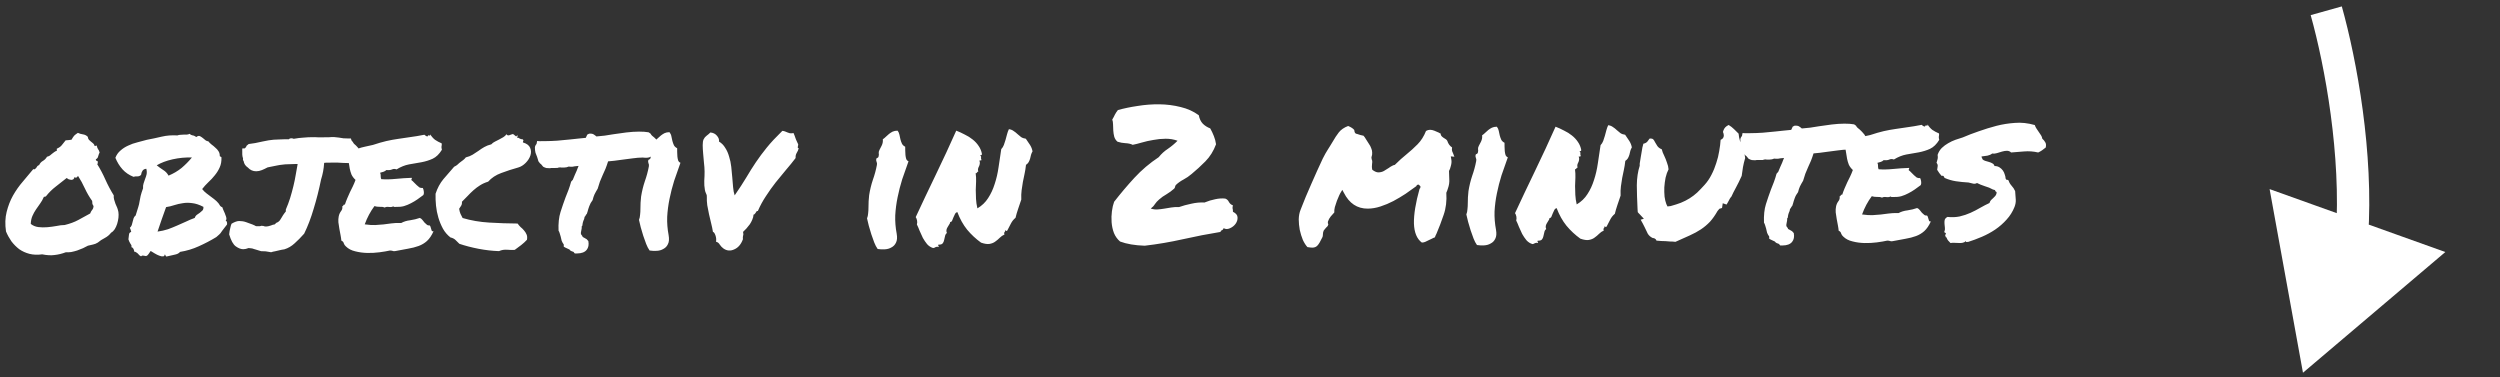 <svg width="232" height="35" viewBox="0 0 232 35" fill="none" xmlns="http://www.w3.org/2000/svg">
<rect x="0" y="0" width="232" height="35" fill="#333333" stroke="none"/>
<path d="M213.715 34.59L226.926 23.388L210.619 17.548L213.715 34.59ZM214.431 1.404C215.771 6.19 217.272 14.454 216.77 21.777L219.763 21.982C220.296 14.203 218.716 5.579 217.32 0.595L214.431 1.404Z" fill="white"/>
<path d="M10.555 18.126C10.544 18.267 10.557 18.401 10.593 18.53C10.629 18.659 10.671 18.787 10.718 18.916C10.778 19.033 10.831 19.155 10.879 19.284C10.927 19.413 10.963 19.541 10.987 19.67C11.011 19.834 11.013 20.015 10.991 20.215C10.968 20.402 10.929 20.59 10.871 20.778C10.814 20.954 10.739 21.119 10.646 21.272C10.553 21.413 10.443 21.519 10.314 21.59C10.151 21.802 9.953 21.968 9.72 22.087C9.486 22.205 9.27 22.347 9.072 22.513C8.944 22.596 8.798 22.655 8.634 22.691C8.482 22.728 8.324 22.764 8.16 22.8C8.031 22.871 7.88 22.948 7.704 23.032C7.529 23.103 7.348 23.174 7.161 23.246C6.974 23.306 6.787 23.354 6.599 23.39C6.412 23.415 6.248 23.422 6.107 23.411C5.757 23.543 5.411 23.627 5.072 23.664C4.744 23.713 4.357 23.692 3.911 23.602C3.49 23.663 3.097 23.648 2.733 23.557C2.381 23.465 2.064 23.321 1.781 23.123C1.51 22.914 1.268 22.67 1.056 22.39C0.854 22.098 0.688 21.795 0.557 21.479C0.459 20.812 0.479 20.208 0.616 19.668C0.753 19.116 0.948 18.611 1.203 18.152C1.47 17.682 1.772 17.252 2.109 16.863C2.446 16.463 2.772 16.074 3.086 15.697C3.156 15.72 3.209 15.719 3.244 15.696C3.29 15.66 3.331 15.619 3.366 15.572C3.401 15.513 3.436 15.46 3.47 15.413C3.517 15.366 3.569 15.336 3.628 15.324C3.709 15.148 3.825 15.018 3.977 14.935C4.14 14.84 4.268 14.71 4.361 14.546C4.466 14.521 4.554 14.486 4.624 14.438C4.694 14.391 4.758 14.338 4.816 14.279C4.886 14.22 4.956 14.167 5.026 14.119C5.096 14.06 5.178 14.019 5.272 13.995L5.27 13.801C5.481 13.706 5.632 13.6 5.725 13.482C5.83 13.352 5.952 13.199 6.091 13.023C6.197 13.01 6.279 13.004 6.337 13.003C6.408 13.003 6.507 12.99 6.636 12.966C6.729 12.802 6.81 12.678 6.88 12.595C6.961 12.513 7.078 12.424 7.229 12.329C7.37 12.399 7.523 12.445 7.687 12.467C7.863 12.489 8.016 12.564 8.146 12.693C8.158 12.81 8.194 12.903 8.253 12.973C8.312 13.031 8.377 13.089 8.448 13.148C8.518 13.194 8.583 13.246 8.642 13.305C8.713 13.363 8.76 13.444 8.784 13.55C8.831 13.561 8.861 13.555 8.872 13.531C8.895 13.508 8.931 13.502 8.977 13.513C9.014 13.677 9.055 13.788 9.103 13.846C9.15 13.893 9.197 13.992 9.245 14.144C9.188 14.262 9.141 14.385 9.107 14.514C9.084 14.632 9.015 14.72 8.898 14.779C8.887 14.861 8.911 14.908 8.969 14.919C9.028 14.919 9.063 14.948 9.075 15.007C9.088 15.112 9.071 15.188 9.024 15.236C9.308 15.691 9.563 16.175 9.79 16.689C10.015 17.192 10.271 17.671 10.555 18.126ZM8.369 19.81C8.415 19.681 8.473 19.575 8.542 19.493C8.624 19.41 8.67 19.287 8.681 19.123C8.621 19.029 8.586 18.959 8.574 18.912C8.562 18.854 8.555 18.766 8.554 18.649C8.294 18.287 8.069 17.902 7.879 17.493C7.688 17.073 7.475 16.681 7.238 16.32C7.215 16.367 7.174 16.414 7.116 16.461C7.058 16.508 6.993 16.497 6.922 16.427C6.9 16.521 6.859 16.592 6.801 16.639C6.742 16.674 6.678 16.692 6.608 16.693C6.537 16.682 6.461 16.665 6.379 16.642C6.308 16.607 6.244 16.567 6.185 16.52C5.847 16.792 5.509 17.058 5.171 17.318C4.832 17.578 4.53 17.879 4.262 18.22C4.216 18.244 4.186 18.256 4.175 18.256C4.163 18.244 4.128 18.25 4.069 18.274C3.977 18.497 3.861 18.703 3.722 18.892C3.594 19.068 3.466 19.251 3.339 19.439C3.211 19.628 3.101 19.828 3.009 20.039C2.916 20.251 2.865 20.497 2.855 20.778C3.056 20.941 3.291 21.039 3.561 21.073C3.83 21.106 4.106 21.11 4.387 21.085C4.68 21.059 4.961 21.022 5.23 20.974C5.511 20.913 5.768 20.882 6.003 20.881C6.494 20.76 6.915 20.605 7.265 20.415C7.615 20.214 7.983 20.012 8.369 19.81ZM20.942 20.465C21.012 20.5 21.054 20.558 21.066 20.64C21.078 20.722 21.078 20.787 21.067 20.834C20.858 21.105 20.713 21.293 20.631 21.399C20.55 21.505 20.492 21.588 20.457 21.646C20.422 21.694 20.382 21.735 20.335 21.77C20.3 21.806 20.213 21.883 20.073 22.001C19.548 22.32 19.005 22.605 18.444 22.855C17.895 23.105 17.316 23.279 16.707 23.376C16.614 23.506 16.433 23.595 16.164 23.644C15.906 23.704 15.666 23.758 15.444 23.807C15.397 23.784 15.367 23.748 15.355 23.702C15.355 23.667 15.332 23.637 15.285 23.614C15.274 23.732 15.221 23.791 15.128 23.791C15.034 23.803 14.917 23.781 14.776 23.723C14.646 23.677 14.505 23.608 14.352 23.515C14.211 23.434 14.088 23.358 13.982 23.289C13.924 23.383 13.86 23.477 13.79 23.571C13.732 23.666 13.656 23.73 13.563 23.766C13.434 23.744 13.334 23.727 13.264 23.715C13.205 23.704 13.147 23.728 13.088 23.787C13.018 23.752 12.959 23.712 12.912 23.665C12.876 23.619 12.835 23.572 12.788 23.525C12.752 23.49 12.705 23.456 12.647 23.421C12.599 23.386 12.529 23.357 12.435 23.334C12.458 23.287 12.446 23.217 12.399 23.124C12.351 23.018 12.28 22.954 12.186 22.932C12.233 22.849 12.209 22.75 12.114 22.633C12.031 22.505 11.966 22.365 11.918 22.213C11.94 22.084 11.957 21.943 11.968 21.791C11.979 21.638 12.048 21.55 12.177 21.525C12.165 21.444 12.147 21.373 12.123 21.315C12.099 21.256 12.075 21.198 12.051 21.14C12.133 21.069 12.191 20.986 12.226 20.892C12.26 20.787 12.289 20.681 12.311 20.575C12.334 20.47 12.363 20.364 12.397 20.258C12.432 20.153 12.495 20.064 12.589 19.993C12.692 19.641 12.772 19.383 12.83 19.218C12.887 19.042 12.927 18.872 12.949 18.708C12.983 18.544 13.018 18.367 13.051 18.18C13.097 17.992 13.172 17.757 13.275 17.475C13.262 17.299 13.279 17.147 13.325 17.018C13.371 16.877 13.417 16.742 13.463 16.613C13.521 16.471 13.566 16.331 13.601 16.19C13.635 16.037 13.628 15.861 13.58 15.662C13.416 15.675 13.299 15.735 13.229 15.841C13.16 15.935 13.114 16.064 13.091 16.228C12.998 16.323 12.881 16.37 12.741 16.371C12.612 16.36 12.495 16.373 12.389 16.409C11.978 16.247 11.637 16.015 11.365 15.712C11.094 15.409 10.874 15.053 10.708 14.644C10.811 14.374 10.968 14.15 11.178 13.973C11.387 13.784 11.627 13.63 11.896 13.511C12.164 13.381 12.451 13.279 12.755 13.207C13.059 13.123 13.351 13.045 13.632 12.973C14.089 12.888 14.545 12.791 15.001 12.682C15.458 12.574 15.95 12.535 16.477 12.567C16.547 12.531 16.629 12.513 16.723 12.513C16.828 12.5 16.934 12.494 17.039 12.493C17.145 12.492 17.244 12.492 17.338 12.491C17.444 12.479 17.531 12.455 17.601 12.419C17.66 12.489 17.743 12.535 17.848 12.558C17.966 12.569 18.089 12.621 18.218 12.714C18.358 12.607 18.475 12.583 18.57 12.641C18.675 12.699 18.77 12.763 18.852 12.833C18.935 12.902 19.011 12.966 19.082 13.024C19.164 13.083 19.247 13.111 19.329 13.111C19.411 13.216 19.512 13.315 19.629 13.408C19.759 13.501 19.877 13.599 19.983 13.704C20.101 13.797 20.195 13.902 20.266 14.019C20.349 14.135 20.391 14.27 20.392 14.422C20.381 14.481 20.398 14.516 20.445 14.527C20.492 14.539 20.528 14.562 20.551 14.597C20.565 14.96 20.509 15.277 20.382 15.547C20.266 15.806 20.116 16.047 19.93 16.271C19.755 16.495 19.557 16.707 19.336 16.908C19.127 17.108 18.934 17.32 18.76 17.544C18.878 17.696 19.014 17.83 19.167 17.946C19.32 18.062 19.473 18.178 19.627 18.294C19.791 18.411 19.945 18.533 20.086 18.661C20.227 18.789 20.346 18.94 20.441 19.115C20.464 19.139 20.494 19.162 20.529 19.185C20.564 19.197 20.599 19.214 20.635 19.237C20.671 19.354 20.718 19.477 20.778 19.605C20.837 19.722 20.885 19.839 20.921 19.956C20.968 20.061 20.998 20.16 21.011 20.254C21.023 20.336 21 20.407 20.942 20.465ZM17.809 14.615C17.211 14.595 16.614 14.652 16.017 14.785C15.432 14.918 14.941 15.103 14.544 15.34C14.745 15.502 14.945 15.648 15.145 15.775C15.357 15.903 15.522 16.077 15.641 16.299C16.096 16.109 16.499 15.872 16.849 15.588C17.198 15.293 17.518 14.969 17.809 14.615ZM18.075 20.221C18.109 20.103 18.173 20.009 18.266 19.938C18.36 19.867 18.453 19.802 18.546 19.743C18.64 19.672 18.721 19.601 18.791 19.53C18.861 19.448 18.889 19.337 18.877 19.196C18.5 18.999 18.154 18.884 17.837 18.851C17.532 18.806 17.239 18.808 16.958 18.857C16.689 18.894 16.426 18.954 16.168 19.038C15.923 19.122 15.671 19.182 15.414 19.219C15.287 19.559 15.155 19.93 15.017 20.329C14.879 20.728 14.747 21.116 14.62 21.492C14.971 21.442 15.293 21.37 15.586 21.274C15.878 21.167 16.158 21.054 16.427 20.935C16.708 20.816 16.976 20.697 17.233 20.578C17.502 20.447 17.782 20.328 18.075 20.221ZM30.082 15.114C30.061 15.419 30.027 15.689 29.982 15.923C29.937 16.158 29.874 16.404 29.794 16.663C29.601 17.613 29.372 18.517 29.108 19.374C28.856 20.232 28.563 21.001 28.227 21.683C27.925 22.025 27.628 22.326 27.337 22.585C27.057 22.845 26.742 23.029 26.391 23.137C26.215 23.161 26.057 23.192 25.917 23.228C25.788 23.252 25.66 23.282 25.531 23.318C25.472 23.33 25.408 23.342 25.338 23.355C25.279 23.367 25.221 23.385 25.162 23.408C24.986 23.374 24.816 23.346 24.652 23.324C24.5 23.313 24.359 23.308 24.23 23.309L24.001 23.24C23.884 23.206 23.79 23.177 23.719 23.154C23.66 23.131 23.602 23.114 23.543 23.103C23.496 23.079 23.437 23.062 23.367 23.051C23.308 23.04 23.209 23.029 23.068 23.018C22.893 23.089 22.729 23.126 22.576 23.127C22.366 23.128 22.136 23.042 21.889 22.867C21.642 22.693 21.434 22.32 21.267 21.747C21.288 21.524 21.322 21.33 21.368 21.166C21.402 20.99 21.442 20.855 21.488 20.761C21.769 20.595 22.003 20.511 22.19 20.51C22.413 20.509 22.624 20.542 22.823 20.611C23.035 20.68 23.241 20.755 23.44 20.836C23.534 20.87 23.599 20.899 23.634 20.922C23.669 20.945 23.699 20.963 23.722 20.974C23.746 20.986 23.769 20.992 23.793 20.992C23.828 20.991 23.892 20.991 23.986 20.99C24.045 20.99 24.092 20.99 24.127 20.989C24.174 20.977 24.22 20.965 24.267 20.953L24.443 20.97C24.514 21.004 24.596 21.021 24.689 21.021C24.807 21.02 24.953 20.99 25.128 20.93C25.21 20.894 25.274 20.87 25.321 20.858C25.38 20.846 25.438 20.834 25.497 20.822L25.637 20.681C25.742 20.645 25.818 20.603 25.864 20.556C25.922 20.509 25.969 20.456 26.004 20.397C26.05 20.338 26.091 20.273 26.126 20.203C26.16 20.132 26.207 20.056 26.265 19.973C26.311 19.914 26.352 19.855 26.387 19.797C26.433 19.738 26.48 19.679 26.526 19.62L26.525 19.444C26.675 19.103 26.807 18.751 26.922 18.387C27.037 18.011 27.14 17.635 27.231 17.26C27.322 16.884 27.396 16.52 27.453 16.169C27.52 15.816 27.577 15.5 27.622 15.218L27.446 15.219C27.153 15.221 26.913 15.229 26.726 15.242C26.538 15.243 26.368 15.256 26.216 15.28C26.064 15.293 25.9 15.317 25.724 15.354C25.561 15.39 25.35 15.432 25.092 15.481L24.829 15.535C24.654 15.63 24.479 15.713 24.303 15.785C24.128 15.857 23.953 15.893 23.777 15.894C23.472 15.896 23.213 15.78 23.001 15.547C22.777 15.397 22.647 15.198 22.61 14.952C22.551 14.883 22.533 14.801 22.556 14.707C22.508 14.566 22.484 14.444 22.483 14.338C22.483 14.221 22.482 14.115 22.481 14.022L22.48 13.775L22.708 13.774C22.766 13.715 22.807 13.674 22.83 13.65C22.854 13.615 22.871 13.574 22.882 13.527L23.075 13.367C23.273 13.342 23.478 13.312 23.689 13.275C23.912 13.227 24.14 13.179 24.374 13.13C24.596 13.082 24.783 13.045 24.936 13.021C25.099 12.996 25.252 12.978 25.392 12.965C25.544 12.953 25.697 12.946 25.849 12.945C26.013 12.932 26.201 12.925 26.412 12.923L26.816 12.921C26.851 12.874 26.886 12.85 26.921 12.85C26.968 12.838 27.003 12.832 27.026 12.831C27.085 12.831 27.132 12.836 27.167 12.848C27.202 12.86 27.231 12.871 27.255 12.883C27.583 12.822 27.887 12.785 28.168 12.771C28.449 12.746 28.701 12.732 28.924 12.731C29.041 12.73 29.147 12.729 29.24 12.729C29.346 12.728 29.445 12.733 29.539 12.745L30.119 12.741L30.506 12.738C30.564 12.726 30.658 12.72 30.787 12.719C30.975 12.717 31.092 12.723 31.139 12.734C31.197 12.733 31.297 12.745 31.438 12.767C31.602 12.789 31.749 12.812 31.878 12.835C32.019 12.845 32.159 12.85 32.3 12.849L32.563 12.848L32.617 13.023L32.759 13.198C32.783 13.256 32.818 13.309 32.866 13.355C32.925 13.402 32.983 13.454 33.042 13.512C33.16 13.629 33.273 13.763 33.379 13.914C33.497 14.066 33.54 14.294 33.507 14.599L33.385 14.793C33.327 14.817 33.257 14.87 33.175 14.953L33.018 15.095C32.889 15.107 32.778 15.12 32.684 15.132C32.59 15.133 32.496 15.133 32.403 15.134C32.227 15.135 32.045 15.13 31.858 15.12C31.682 15.109 31.494 15.099 31.295 15.088C31.19 15.089 31.108 15.09 31.049 15.09C30.99 15.09 30.932 15.091 30.873 15.091C30.826 15.091 30.773 15.092 30.715 15.092C30.656 15.093 30.58 15.093 30.486 15.094C30.393 15.094 30.322 15.095 30.276 15.095C30.229 15.095 30.164 15.102 30.082 15.114ZM40.986 13.302C40.999 13.384 40.999 13.448 40.988 13.495C40.988 13.53 40.982 13.565 40.971 13.601C40.971 13.636 40.971 13.677 40.972 13.724C40.972 13.759 40.984 13.817 41.008 13.899C40.765 14.299 40.479 14.576 40.152 14.731C39.837 14.874 39.492 14.982 39.117 15.054C38.743 15.115 38.356 15.182 37.958 15.255C37.572 15.328 37.186 15.483 36.801 15.72C36.648 15.662 36.508 15.663 36.379 15.723C36.263 15.782 36.087 15.801 35.852 15.779C35.783 15.85 35.695 15.903 35.59 15.939C35.484 15.963 35.379 15.993 35.274 16.029C35.322 16.134 35.34 16.245 35.329 16.363C35.33 16.468 35.348 16.556 35.383 16.626C35.794 16.658 36.245 16.649 36.737 16.599C37.24 16.549 37.732 16.517 38.213 16.502C38.225 16.56 38.219 16.601 38.196 16.625C38.173 16.637 38.167 16.666 38.179 16.713C38.261 16.771 38.344 16.846 38.427 16.94C38.509 17.021 38.592 17.103 38.674 17.184C38.757 17.266 38.839 17.335 38.922 17.393C39.016 17.44 39.121 17.457 39.239 17.444C39.286 17.538 39.316 17.643 39.328 17.76C39.353 17.865 39.342 17.977 39.295 18.094C39.109 18.224 38.922 18.36 38.736 18.502C38.549 18.632 38.351 18.751 38.14 18.858C37.942 18.965 37.726 19.054 37.492 19.126C37.27 19.186 37.018 19.211 36.736 19.201C36.678 19.201 36.631 19.202 36.596 19.202C36.572 19.202 36.537 19.185 36.49 19.15C36.397 19.209 36.262 19.227 36.086 19.205C35.922 19.183 35.793 19.201 35.7 19.261C35.57 19.203 35.412 19.18 35.225 19.193C35.049 19.195 34.89 19.172 34.749 19.126C34.564 19.373 34.395 19.638 34.245 19.921C34.094 20.203 33.962 20.503 33.847 20.82C34.245 20.876 34.574 20.897 34.831 20.884C35.101 20.87 35.353 20.851 35.587 20.826C35.821 20.789 36.061 20.758 36.307 20.733C36.553 20.696 36.863 20.683 37.238 20.692C37.472 20.561 37.747 20.477 38.063 20.44C38.391 20.391 38.689 20.319 38.958 20.223C39.052 20.258 39.135 20.322 39.205 20.415C39.276 20.497 39.341 20.578 39.4 20.66C39.471 20.73 39.542 20.794 39.613 20.852C39.683 20.91 39.771 20.933 39.877 20.921C39.924 20.967 39.954 21.025 39.966 21.096C39.99 21.154 40.008 21.213 40.02 21.271C40.032 21.33 40.05 21.382 40.073 21.429C40.109 21.464 40.162 21.475 40.232 21.463C40.059 21.851 39.856 22.151 39.623 22.364C39.401 22.564 39.144 22.718 38.852 22.826C38.56 22.933 38.232 23.017 37.869 23.078C37.518 23.139 37.126 23.212 36.693 23.297C36.588 23.321 36.5 23.316 36.429 23.281C36.359 23.258 36.277 23.247 36.183 23.248C35.914 23.308 35.592 23.363 35.217 23.412C34.843 23.462 34.462 23.482 34.075 23.473C33.688 23.463 33.319 23.413 32.967 23.322C32.615 23.242 32.326 23.091 32.102 22.87C32.008 22.789 31.943 22.696 31.907 22.59C31.883 22.473 31.806 22.386 31.677 22.328C31.664 22.176 31.64 22.006 31.603 21.819C31.567 21.632 31.53 21.439 31.494 21.239C31.457 21.029 31.427 20.824 31.402 20.625C31.389 20.426 31.399 20.244 31.433 20.08C31.468 19.904 31.537 19.745 31.641 19.604C31.758 19.462 31.797 19.31 31.761 19.146C31.82 19.134 31.855 19.104 31.866 19.057C31.878 18.999 31.924 18.975 32.006 18.986C32.075 18.775 32.15 18.575 32.231 18.387C32.312 18.199 32.392 18.017 32.473 17.84C32.566 17.664 32.653 17.488 32.734 17.311C32.826 17.123 32.913 16.918 32.993 16.694C32.828 16.543 32.704 16.38 32.621 16.205C32.549 16.018 32.495 15.836 32.459 15.661C32.423 15.473 32.392 15.286 32.367 15.099C32.343 14.9 32.3 14.701 32.24 14.502C32.356 14.325 32.496 14.184 32.66 14.077C32.834 13.959 33.021 13.864 33.22 13.792C33.419 13.721 33.635 13.661 33.869 13.612C34.103 13.564 34.349 13.51 34.606 13.449C35.074 13.294 35.489 13.174 35.852 13.089C36.227 13.005 36.59 12.938 36.941 12.889C37.304 12.828 37.678 12.773 38.065 12.723C38.451 12.674 38.89 12.601 39.382 12.504C39.488 12.608 39.588 12.661 39.681 12.66C39.728 12.554 39.78 12.524 39.839 12.571C39.91 12.606 39.939 12.57 39.926 12.465C40.045 12.663 40.192 12.832 40.369 12.972C40.557 13.099 40.763 13.209 40.986 13.302ZM47.767 23.189C47.58 23.202 47.345 23.197 47.064 23.176C46.794 23.154 46.542 23.197 46.309 23.304C45.687 23.285 45.054 23.212 44.409 23.088C43.763 22.963 43.17 22.809 42.63 22.625C42.512 22.497 42.394 22.38 42.276 22.276C42.158 22.159 42 22.078 41.8 22.033C41.517 21.812 41.287 21.544 41.109 21.229C40.931 20.902 40.788 20.557 40.681 20.194C40.573 19.832 40.5 19.463 40.462 19.088C40.425 18.702 40.41 18.333 40.42 17.981C40.592 17.453 40.835 17 41.149 16.623C41.475 16.234 41.806 15.851 42.144 15.474C42.295 15.402 42.406 15.331 42.476 15.261C42.558 15.178 42.639 15.107 42.721 15.048C42.814 14.977 42.901 14.912 42.983 14.853C43.077 14.782 43.158 14.699 43.228 14.605C43.473 14.545 43.684 14.462 43.859 14.355C44.045 14.236 44.226 14.118 44.401 14C44.576 13.87 44.757 13.751 44.944 13.645C45.131 13.538 45.347 13.454 45.593 13.394C45.686 13.288 45.797 13.205 45.925 13.146C46.053 13.075 46.182 13.009 46.31 12.95C46.451 12.879 46.579 12.808 46.696 12.737C46.824 12.665 46.923 12.571 46.993 12.453C47.052 12.547 47.134 12.581 47.24 12.557C47.345 12.521 47.444 12.486 47.538 12.45C47.596 12.438 47.643 12.449 47.679 12.484C47.726 12.519 47.767 12.554 47.802 12.589C47.838 12.623 47.867 12.647 47.891 12.658C47.926 12.658 47.955 12.629 47.978 12.57C48.037 12.569 48.054 12.599 48.031 12.657C48.008 12.716 47.991 12.757 47.979 12.781C48.073 12.768 48.149 12.791 48.208 12.85C48.279 12.896 48.385 12.925 48.525 12.935C48.573 12.994 48.585 13.04 48.561 13.076C48.538 13.099 48.527 13.146 48.527 13.217C48.879 13.32 49.103 13.488 49.199 13.722C49.294 13.944 49.301 14.178 49.221 14.425C49.14 14.672 48.995 14.901 48.786 15.113C48.576 15.326 48.349 15.468 48.103 15.54C47.542 15.696 47.01 15.869 46.507 16.06C46.016 16.239 45.613 16.506 45.299 16.859C45.019 16.943 44.767 17.056 44.546 17.198C44.336 17.328 44.131 17.482 43.933 17.659C43.747 17.825 43.566 18.002 43.392 18.19C43.229 18.367 43.054 18.544 42.868 18.721C42.881 18.885 42.852 19.014 42.783 19.108C42.725 19.191 42.667 19.279 42.609 19.373C42.633 19.549 42.675 19.707 42.735 19.847C42.794 19.975 42.86 20.104 42.931 20.232C43.706 20.462 44.527 20.603 45.395 20.655C46.274 20.708 47.153 20.738 48.032 20.744C48.115 20.86 48.209 20.971 48.315 21.076C48.433 21.169 48.539 21.273 48.634 21.39C48.728 21.495 48.805 21.617 48.865 21.758C48.924 21.886 48.937 22.05 48.903 22.25C48.74 22.426 48.56 22.592 48.362 22.745C48.163 22.887 47.965 23.035 47.767 23.189ZM59.646 14.62C59.353 14.622 59.037 14.647 58.697 14.696C58.358 14.734 58.024 14.777 57.696 14.826C57.462 14.863 57.234 14.893 57.011 14.918C56.8 14.943 56.607 14.962 56.431 14.975C56.351 15.233 56.271 15.462 56.19 15.662C56.109 15.862 56.023 16.056 55.93 16.244C55.838 16.444 55.751 16.649 55.67 16.861C55.602 17.061 55.533 17.278 55.464 17.513C55.348 17.701 55.249 17.877 55.169 18.042C55.099 18.195 55.042 18.371 54.996 18.57C54.857 18.747 54.753 18.935 54.684 19.135C54.614 19.323 54.563 19.487 54.529 19.628L54.46 19.84C54.39 19.91 54.349 19.969 54.338 20.016C54.326 20.052 54.297 20.087 54.251 20.122C54.24 20.251 54.2 20.381 54.13 20.51C54.107 20.569 54.09 20.627 54.079 20.686C54.067 20.733 54.062 20.768 54.062 20.792C54.062 20.909 54.034 20.985 53.975 21.021C53.987 21.079 53.988 21.144 53.977 21.214C53.965 21.273 53.954 21.331 53.943 21.39C53.908 21.531 53.897 21.642 53.91 21.724C53.945 21.771 53.975 21.812 53.998 21.847C54.034 21.882 54.057 21.928 54.07 21.987C54.14 22.033 54.193 22.062 54.228 22.074C54.276 22.108 54.346 22.149 54.44 22.195L54.599 22.37C54.66 22.709 54.609 22.979 54.447 23.18C54.272 23.404 53.974 23.517 53.552 23.52L53.342 23.521C53.282 23.463 53.247 23.416 53.235 23.381C53.141 23.346 53.065 23.318 53.006 23.295C52.947 23.272 52.894 23.225 52.847 23.155C52.694 23.086 52.571 23.028 52.477 22.982L52.318 22.895C52.317 22.766 52.316 22.696 52.316 22.684C52.234 22.579 52.168 22.462 52.121 22.334C52.085 22.205 52.054 22.076 52.03 21.948C52.006 21.842 51.976 21.743 51.94 21.649C51.916 21.556 51.881 21.474 51.833 21.404C51.805 20.724 51.866 20.15 52.015 19.68C52.164 19.21 52.32 18.758 52.481 18.323C52.573 18.088 52.665 17.854 52.758 17.619C52.85 17.372 52.93 17.119 52.999 16.861L53.156 16.684C53.236 16.496 53.3 16.343 53.346 16.226C53.404 16.097 53.462 15.967 53.519 15.838C53.554 15.756 53.583 15.679 53.606 15.609C53.64 15.527 53.669 15.456 53.692 15.397C53.622 15.398 53.557 15.404 53.499 15.416C53.44 15.417 53.382 15.423 53.323 15.435C53.253 15.447 53.189 15.459 53.13 15.471C53.072 15.472 53.013 15.472 52.954 15.473C52.872 15.473 52.814 15.468 52.778 15.456C52.65 15.516 52.509 15.546 52.357 15.547L52.181 15.548C52.146 15.548 52.111 15.549 52.076 15.549C52.052 15.537 52.029 15.531 52.005 15.532C51.888 15.532 51.795 15.551 51.724 15.586C51.584 15.587 51.449 15.588 51.32 15.589L51.145 15.59C51.121 15.59 51.092 15.596 51.057 15.608C51.022 15.608 50.992 15.609 50.969 15.609C50.887 15.609 50.799 15.604 50.705 15.593C50.611 15.57 50.511 15.53 50.405 15.472C50.264 15.285 50.169 15.186 50.122 15.175L49.963 14.965C49.95 14.895 49.932 14.83 49.909 14.772C49.885 14.702 49.861 14.626 49.837 14.544C49.789 14.427 49.741 14.304 49.694 14.176C49.658 14.035 49.639 13.871 49.638 13.684C49.649 13.59 49.672 13.52 49.707 13.473C49.742 13.425 49.77 13.384 49.794 13.349L49.845 13.085L50.073 13.101L50.566 13.098C50.941 13.095 51.321 13.081 51.708 13.055C52.094 13.017 52.492 12.979 52.902 12.942C53.137 12.917 53.371 12.892 53.605 12.867C53.851 12.842 54.103 12.816 54.36 12.791C54.407 12.686 54.453 12.586 54.499 12.492L54.674 12.403C54.885 12.389 55.032 12.418 55.114 12.488C55.208 12.546 55.285 12.604 55.344 12.662C55.602 12.637 55.859 12.611 56.117 12.586C56.386 12.55 56.656 12.507 56.925 12.458C57.323 12.397 57.721 12.341 58.119 12.292C58.529 12.242 58.921 12.216 59.296 12.214C59.46 12.213 59.618 12.217 59.771 12.228C59.923 12.239 60.064 12.256 60.193 12.278L60.37 12.4C60.405 12.47 60.453 12.534 60.512 12.592C60.582 12.651 60.653 12.709 60.724 12.767C60.865 12.895 61.007 13.046 61.149 13.221C61.29 13.396 61.345 13.653 61.312 13.993C61.219 14.135 61.149 14.217 61.103 14.241L60.946 14.453L60.77 14.437C60.7 14.437 60.635 14.449 60.577 14.473C60.518 14.485 60.46 14.503 60.401 14.527C60.355 14.551 60.308 14.574 60.261 14.598C60.214 14.61 60.162 14.622 60.103 14.634C59.998 14.635 59.91 14.636 59.84 14.636C59.781 14.625 59.716 14.619 59.646 14.62ZM62.049 21.829C62.11 22.18 62.089 22.455 61.984 22.655C61.892 22.855 61.752 23.003 61.565 23.098C61.39 23.204 61.186 23.264 60.951 23.277C60.717 23.291 60.494 23.28 60.283 23.247C60.165 23.083 60.058 22.879 59.963 22.634C59.867 22.388 59.778 22.137 59.694 21.879C59.61 21.61 59.532 21.347 59.46 21.09C59.4 20.832 59.346 20.604 59.298 20.405C59.355 20.264 59.389 20.106 59.4 19.93C59.422 19.742 59.433 19.555 59.431 19.367C59.442 19.18 59.446 18.992 59.445 18.805C59.456 18.605 59.472 18.418 59.494 18.242C59.573 17.749 59.687 17.28 59.837 16.833C59.998 16.387 60.123 15.923 60.214 15.442C60.237 15.337 60.224 15.237 60.177 15.144C60.141 15.05 60.135 14.962 60.158 14.88C60.169 14.833 60.204 14.804 60.262 14.791C60.321 14.768 60.356 14.726 60.367 14.668C60.401 14.539 60.407 14.433 60.383 14.351C60.37 14.269 60.393 14.169 60.451 14.052C60.509 13.958 60.578 13.823 60.659 13.646C60.752 13.458 60.786 13.264 60.761 13.066C60.866 12.995 60.965 12.912 61.058 12.817C61.151 12.723 61.244 12.64 61.338 12.569C61.443 12.487 61.553 12.416 61.67 12.356C61.799 12.297 61.951 12.267 62.127 12.265C62.221 12.382 62.281 12.511 62.305 12.651C62.341 12.791 62.371 12.932 62.396 13.072C62.432 13.213 62.48 13.347 62.539 13.476C62.598 13.592 62.699 13.685 62.84 13.755C62.84 13.849 62.841 13.966 62.842 14.106C62.843 14.247 62.85 14.388 62.862 14.528C62.875 14.657 62.899 14.78 62.935 14.897C62.983 15.002 63.053 15.072 63.147 15.106C62.94 15.67 62.745 16.228 62.561 16.78C62.389 17.332 62.246 17.89 62.132 18.453C62.019 19.005 61.946 19.562 61.915 20.124C61.895 20.687 61.94 21.255 62.049 21.829ZM69.929 19.913C69.919 20.077 69.879 20.236 69.809 20.389C69.752 20.53 69.677 20.671 69.584 20.812C69.491 20.942 69.386 21.071 69.27 21.201C69.165 21.319 69.06 21.425 68.956 21.519C68.992 21.671 68.993 21.789 68.958 21.871C68.935 21.941 68.93 22.053 68.942 22.205C68.77 22.675 68.502 22.987 68.14 23.142C67.79 23.308 67.455 23.281 67.138 23.061C67.008 22.968 66.896 22.851 66.801 22.711C66.718 22.559 66.6 22.467 66.448 22.432C66.482 22.233 66.463 22.034 66.391 21.835C66.32 21.636 66.243 21.531 66.161 21.52C66.124 21.274 66.069 21.011 65.997 20.73C65.925 20.45 65.859 20.169 65.798 19.888C65.738 19.595 65.683 19.314 65.634 19.045C65.597 18.764 65.584 18.506 65.594 18.272C65.605 18.155 65.581 18.049 65.522 17.956C65.474 17.863 65.438 17.752 65.414 17.623C65.365 17.354 65.346 17.072 65.356 16.779C65.377 16.474 65.387 16.187 65.385 15.918C65.383 15.66 65.364 15.385 65.327 15.092C65.302 14.787 65.276 14.501 65.251 14.231C65.226 13.95 65.212 13.698 65.211 13.476C65.209 13.241 65.237 13.059 65.295 12.93C65.365 12.789 65.458 12.677 65.574 12.594C65.703 12.5 65.819 12.399 65.924 12.293C66.182 12.315 66.388 12.419 66.541 12.605C66.695 12.792 66.754 12.967 66.72 13.132C66.968 13.282 67.162 13.48 67.304 13.725C67.458 13.959 67.577 14.227 67.661 14.532C67.757 14.824 67.823 15.14 67.861 15.48C67.898 15.807 67.93 16.135 67.955 16.463C67.981 16.78 68.006 17.084 68.032 17.377C68.057 17.67 68.106 17.921 68.177 18.132C68.607 17.508 68.966 16.955 69.256 16.472C69.546 15.978 69.842 15.508 70.143 15.06C70.445 14.613 70.782 14.159 71.154 13.7C71.526 13.24 72.009 12.722 72.603 12.143C72.72 12.154 72.814 12.177 72.884 12.212C72.967 12.246 73.037 12.275 73.096 12.298C73.155 12.322 73.225 12.344 73.307 12.367C73.389 12.379 73.501 12.372 73.641 12.348C73.689 12.464 73.725 12.552 73.748 12.611C73.772 12.657 73.79 12.71 73.802 12.768C73.826 12.815 73.85 12.879 73.874 12.961C73.909 13.043 73.963 13.16 74.034 13.312C74.07 13.347 74.082 13.393 74.07 13.452C74.059 13.511 74.048 13.569 74.036 13.628C74.037 13.675 74.037 13.71 74.037 13.734C74.037 13.757 74.067 13.757 74.125 13.733C74.091 13.897 74.027 14.05 73.935 14.191C73.853 14.321 73.819 14.479 73.832 14.667C73.565 15.02 73.269 15.385 72.943 15.762C72.629 16.14 72.309 16.528 71.984 16.929C71.67 17.329 71.368 17.753 71.078 18.201C70.788 18.636 70.539 19.095 70.331 19.577C70.273 19.577 70.226 19.595 70.191 19.63C70.168 19.666 70.145 19.707 70.122 19.754C70.098 19.789 70.069 19.824 70.034 19.86C70.011 19.895 69.976 19.913 69.929 19.913ZM83.213 21.689C83.274 22.04 83.252 22.316 83.148 22.515C83.055 22.715 82.916 22.863 82.729 22.958C82.554 23.064 82.349 23.124 82.115 23.137C81.881 23.151 81.658 23.14 81.447 23.107C81.329 22.943 81.222 22.739 81.126 22.494C81.031 22.248 80.941 21.997 80.858 21.739C80.774 21.471 80.696 21.207 80.624 20.95C80.564 20.693 80.509 20.464 80.461 20.265C80.519 20.125 80.553 19.966 80.564 19.79C80.586 19.603 80.596 19.415 80.595 19.227C80.605 19.04 80.61 18.852 80.609 18.665C80.619 18.466 80.635 18.278 80.658 18.102C80.737 17.609 80.851 17.14 81 16.694C81.161 16.247 81.287 15.783 81.378 15.302C81.4 15.197 81.388 15.097 81.341 15.004C81.305 14.91 81.298 14.822 81.321 14.74C81.333 14.693 81.368 14.664 81.426 14.652C81.484 14.628 81.519 14.586 81.531 14.528C81.565 14.399 81.57 14.293 81.546 14.211C81.534 14.129 81.557 14.03 81.615 13.912C81.672 13.818 81.742 13.683 81.823 13.506C81.915 13.318 81.949 13.125 81.924 12.926C82.029 12.855 82.129 12.772 82.222 12.678C82.315 12.583 82.408 12.501 82.501 12.43C82.606 12.347 82.717 12.276 82.834 12.216C82.962 12.157 83.115 12.127 83.29 12.126C83.385 12.242 83.444 12.371 83.469 12.511C83.505 12.652 83.535 12.792 83.559 12.932C83.595 13.073 83.643 13.207 83.703 13.336C83.762 13.453 83.862 13.546 84.003 13.615C84.004 13.709 84.005 13.826 84.006 13.967C84.007 14.107 84.013 14.248 84.026 14.388C84.038 14.517 84.063 14.64 84.099 14.757C84.146 14.862 84.217 14.932 84.311 14.966C84.104 15.53 83.908 16.088 83.724 16.64C83.552 17.192 83.409 17.75 83.296 18.313C83.182 18.865 83.11 19.422 83.079 19.985C83.059 20.547 83.104 21.115 83.213 21.689ZM88.842 19.683C88.737 19.707 88.661 19.772 88.615 19.878C88.569 19.972 88.523 20.072 88.476 20.177C88.442 20.283 88.402 20.383 88.355 20.477C88.321 20.559 88.262 20.601 88.18 20.601C88.169 20.695 88.135 20.777 88.076 20.848C88.03 20.919 87.984 20.995 87.937 21.078C87.891 21.148 87.856 21.23 87.834 21.324C87.811 21.406 87.823 21.506 87.871 21.623C87.777 21.694 87.719 21.794 87.697 21.923C87.674 22.052 87.646 22.175 87.611 22.293C87.589 22.41 87.543 22.51 87.473 22.592C87.403 22.675 87.274 22.711 87.087 22.7C87.052 22.747 87.046 22.777 87.07 22.788C87.093 22.8 87.111 22.841 87.123 22.911C86.994 22.888 86.895 22.895 86.825 22.931C86.766 22.978 86.69 23.008 86.597 23.02C86.374 22.951 86.185 22.829 86.032 22.654C85.89 22.48 85.76 22.287 85.641 22.077C85.534 21.855 85.433 21.633 85.338 21.411C85.254 21.189 85.171 20.996 85.088 20.833C85.122 20.703 85.127 20.58 85.103 20.463C85.079 20.335 85.037 20.229 84.978 20.148C85.544 18.925 86.163 17.62 86.833 16.233C87.504 14.846 88.139 13.476 88.74 12.125C89.01 12.228 89.274 12.35 89.533 12.489C89.803 12.616 90.045 12.767 90.257 12.941C90.481 13.115 90.669 13.319 90.823 13.552C90.977 13.774 91.078 14.025 91.127 14.306C91.104 14.377 91.075 14.406 91.04 14.395C91.016 14.371 90.993 14.377 90.97 14.413C91.017 14.471 91.041 14.512 91.041 14.535C91.053 14.559 91.053 14.582 91.041 14.606C91.041 14.629 91.042 14.664 91.042 14.711C91.042 14.746 91.06 14.799 91.096 14.869C91.049 14.858 91.014 14.864 90.99 14.887C90.979 14.911 90.944 14.911 90.885 14.888C90.933 15.017 90.945 15.122 90.922 15.204C90.911 15.286 90.888 15.363 90.853 15.433C90.819 15.492 90.79 15.562 90.767 15.645C90.744 15.715 90.75 15.809 90.786 15.926C90.751 15.926 90.722 15.938 90.699 15.961C90.687 15.973 90.675 15.991 90.664 16.014C90.652 16.026 90.635 16.044 90.611 16.067C90.6 16.079 90.576 16.079 90.541 16.068C90.578 16.326 90.591 16.583 90.581 16.841C90.571 17.099 90.561 17.363 90.551 17.632C90.553 17.89 90.561 18.166 90.574 18.458C90.588 18.74 90.631 19.032 90.703 19.337C91.124 19.088 91.455 18.769 91.699 18.381C91.954 17.992 92.156 17.557 92.306 17.076C92.466 16.594 92.586 16.078 92.665 15.527C92.743 14.975 92.827 14.412 92.917 13.837C93.022 13.731 93.103 13.602 93.16 13.449C93.218 13.296 93.27 13.138 93.316 12.973C93.361 12.797 93.407 12.627 93.453 12.463C93.499 12.287 93.556 12.128 93.626 11.987C93.801 12.009 93.948 12.067 94.066 12.16C94.195 12.241 94.313 12.334 94.419 12.439C94.526 12.532 94.638 12.625 94.755 12.718C94.873 12.799 95.02 12.851 95.196 12.873C95.338 13.071 95.468 13.264 95.586 13.451C95.705 13.637 95.782 13.836 95.819 14.047C95.761 14.141 95.715 14.247 95.68 14.364C95.658 14.481 95.629 14.599 95.595 14.716C95.56 14.834 95.514 14.945 95.456 15.051C95.398 15.145 95.317 15.228 95.212 15.299C95.179 15.604 95.134 15.885 95.077 16.143C95.032 16.39 94.981 16.636 94.924 16.883C94.878 17.129 94.839 17.387 94.806 17.657C94.772 17.915 94.762 18.202 94.776 18.518C94.684 18.789 94.586 19.076 94.483 19.382C94.379 19.687 94.299 19.963 94.242 20.21C94.056 20.363 93.911 20.546 93.806 20.757C93.702 20.969 93.593 21.181 93.477 21.392C93.43 21.44 93.401 21.451 93.389 21.428C93.377 21.405 93.336 21.387 93.266 21.376C93.278 21.423 93.278 21.458 93.266 21.482C93.255 21.505 93.237 21.529 93.214 21.552C93.202 21.564 93.191 21.588 93.179 21.623C93.18 21.658 93.192 21.705 93.216 21.763C93.052 21.835 92.906 21.935 92.778 22.065C92.65 22.195 92.51 22.313 92.359 22.419C92.219 22.526 92.043 22.597 91.832 22.634C91.634 22.67 91.37 22.631 91.041 22.516C90.558 22.168 90.127 21.766 89.749 21.312C89.383 20.857 89.081 20.314 88.842 19.683ZM114.419 19.654C114.701 19.793 114.843 19.968 114.844 20.179C114.857 20.39 114.794 20.589 114.655 20.778C114.527 20.954 114.352 21.09 114.13 21.186C113.92 21.281 113.726 21.276 113.55 21.172C113.527 21.266 113.475 21.331 113.393 21.366C113.323 21.39 113.276 21.443 113.253 21.525C112.118 21.709 110.959 21.933 109.777 22.199C108.595 22.464 107.413 22.666 106.23 22.802C105.316 22.773 104.554 22.643 103.943 22.413C103.695 22.204 103.506 21.941 103.375 21.626C103.256 21.31 103.183 20.977 103.157 20.625C103.132 20.274 103.141 19.934 103.186 19.606C103.23 19.265 103.299 18.972 103.391 18.725C103.995 17.948 104.623 17.205 105.275 16.498C105.938 15.779 106.69 15.141 107.53 14.585C107.774 14.278 108.059 14.019 108.386 13.806C108.713 13.581 109.01 13.333 109.277 13.061C108.925 12.935 108.556 12.873 108.169 12.875C107.782 12.878 107.401 12.915 107.027 12.988C106.652 13.049 106.301 13.128 105.974 13.224C105.646 13.32 105.36 13.392 105.114 13.44C104.926 13.348 104.703 13.297 104.445 13.287C104.199 13.277 103.952 13.231 103.706 13.151C103.564 13.035 103.464 12.883 103.404 12.696C103.356 12.509 103.325 12.315 103.312 12.116C103.299 11.917 103.292 11.73 103.291 11.554C103.29 11.366 103.265 11.214 103.217 11.097C103.31 10.944 103.391 10.791 103.461 10.639C103.542 10.486 103.634 10.345 103.739 10.215C104.289 10.059 104.897 9.932 105.565 9.834C106.232 9.724 106.905 9.673 107.585 9.68C108.265 9.687 108.922 9.771 109.556 9.93C110.189 10.079 110.754 10.333 111.248 10.693C111.309 11.021 111.434 11.283 111.623 11.481C111.811 11.668 112.041 11.812 112.311 11.916C112.441 12.15 112.554 12.389 112.65 12.635C112.745 12.868 112.811 13.12 112.848 13.389C112.618 14.012 112.287 14.541 111.857 14.978C111.438 15.402 111.012 15.792 110.581 16.146C110.348 16.347 110.097 16.519 109.829 16.661C109.56 16.804 109.327 16.969 109.129 17.158C109.082 17.205 109.053 17.27 109.042 17.352C109.031 17.422 109.002 17.475 108.955 17.511C108.746 17.7 108.512 17.871 108.256 18.025C107.999 18.168 107.765 18.333 107.556 18.522C107.404 18.652 107.276 18.793 107.172 18.946C107.079 19.099 106.951 19.235 106.788 19.353C106.999 19.422 107.204 19.45 107.404 19.437C107.614 19.424 107.825 19.399 108.036 19.363C108.258 19.326 108.481 19.289 108.703 19.253C108.937 19.216 109.177 19.203 109.424 19.213C109.763 19.093 110.137 18.991 110.547 18.907C110.956 18.81 111.366 18.772 111.776 18.793C112.127 18.65 112.46 18.548 112.776 18.488C113.104 18.415 113.414 18.395 113.708 18.429C113.86 18.486 113.972 18.591 114.044 18.743C114.127 18.895 114.25 18.999 114.415 19.057C114.381 19.186 114.369 19.28 114.382 19.338C114.405 19.397 114.418 19.502 114.419 19.654ZM132.612 22.276C132.496 22.336 132.385 22.389 132.279 22.437C132.186 22.484 132.075 22.509 131.946 22.509C131.487 22.172 131.242 21.582 131.213 20.739C131.196 19.895 131.371 18.822 131.737 17.518C131.795 17.483 131.824 17.412 131.824 17.307L131.664 17.132C131.617 17.133 131.571 17.139 131.524 17.151C131.489 17.163 131.46 17.204 131.437 17.274C131.133 17.499 130.801 17.735 130.439 17.984C130.078 18.221 129.698 18.446 129.301 18.66C128.916 18.861 128.518 19.028 128.109 19.16C127.712 19.291 127.319 19.358 126.933 19.361C125.948 19.367 125.207 18.874 124.708 17.881L124.566 17.619L124.427 17.848C124.392 17.895 124.34 17.995 124.27 18.148C124.201 18.289 124.132 18.453 124.063 18.641C123.994 18.829 123.93 19.023 123.873 19.223C123.828 19.411 123.811 19.575 123.824 19.715C123.719 19.821 123.608 19.945 123.492 20.087C123.376 20.228 123.289 20.387 123.232 20.563C123.209 20.657 123.221 20.745 123.269 20.826C123.246 20.932 123.194 21.014 123.112 21.073C123.065 21.132 123.013 21.191 122.955 21.25C122.908 21.297 122.868 21.351 122.833 21.409C122.81 21.468 122.793 21.527 122.781 21.585C122.782 21.644 122.776 21.703 122.765 21.761C122.765 21.843 122.754 21.92 122.731 21.99C122.535 22.402 122.378 22.666 122.262 22.784C122.146 22.914 121.988 22.979 121.789 22.981C121.695 22.981 121.542 22.965 121.331 22.931C121.178 22.768 121.036 22.546 120.905 22.266C120.786 21.974 120.69 21.664 120.618 21.336C120.557 21.008 120.525 20.68 120.523 20.352C120.533 20.012 120.589 19.719 120.693 19.472C120.693 19.461 120.739 19.343 120.831 19.12C120.924 18.896 121.039 18.609 121.177 18.256C121.327 17.904 121.495 17.516 121.679 17.093C121.864 16.658 122.049 16.241 122.234 15.841C122.418 15.43 122.592 15.053 122.754 14.713C122.927 14.371 123.072 14.113 123.188 13.936C123.281 13.795 123.362 13.665 123.431 13.548C123.513 13.418 123.588 13.295 123.657 13.177C123.866 12.812 124.063 12.512 124.249 12.277C124.447 12.029 124.733 11.834 125.107 11.691C125.365 11.795 125.553 11.917 125.672 12.056L125.708 12.249C125.756 12.366 125.826 12.425 125.92 12.424C126.049 12.458 126.155 12.493 126.237 12.527C126.331 12.55 126.431 12.573 126.536 12.596C126.619 12.689 126.696 12.8 126.767 12.928C126.862 13.068 126.951 13.208 127.034 13.348C127.128 13.476 127.199 13.611 127.247 13.751C127.307 13.88 127.337 14.014 127.338 14.155C127.35 14.295 127.328 14.442 127.27 14.595L127.289 14.77C127.348 14.876 127.361 15.022 127.327 15.21C127.316 15.292 127.311 15.38 127.311 15.473C127.312 15.555 127.324 15.649 127.348 15.754C127.56 15.917 127.748 15.998 127.913 15.997C128.1 15.995 128.27 15.953 128.421 15.87C128.585 15.775 128.737 15.681 128.877 15.586C128.97 15.515 129.063 15.456 129.157 15.409C129.25 15.349 129.344 15.313 129.437 15.301C129.647 15.101 129.833 14.924 129.996 14.77C130.171 14.617 130.352 14.463 130.538 14.309C130.888 14.026 131.226 13.719 131.552 13.389C131.878 13.058 132.139 12.646 132.334 12.153C132.451 12.082 132.574 12.046 132.703 12.045C132.832 12.044 132.967 12.073 133.108 12.13C133.249 12.188 133.384 12.246 133.513 12.303C133.549 12.327 133.578 12.344 133.601 12.356C133.637 12.367 133.666 12.379 133.69 12.39C133.69 12.507 133.738 12.607 133.832 12.688C133.879 12.723 133.909 12.746 133.921 12.758C133.932 12.769 133.95 12.781 133.973 12.793C134.15 12.885 134.262 12.978 134.309 13.072C134.393 13.341 134.541 13.545 134.753 13.684C134.73 13.801 134.731 13.913 134.755 14.018C134.791 14.111 134.832 14.211 134.88 14.316C134.892 14.351 134.904 14.386 134.916 14.421C134.928 14.456 134.946 14.497 134.969 14.544L134.635 14.511L134.69 14.845C134.715 15.008 134.698 15.19 134.641 15.39C134.596 15.589 134.538 15.748 134.468 15.866C134.482 16.17 134.49 16.41 134.491 16.586C134.504 16.75 134.499 16.908 134.476 17.061C134.454 17.202 134.42 17.337 134.374 17.466C134.339 17.595 134.287 17.736 134.218 17.889C134.27 18.638 134.187 19.325 133.968 19.947C133.761 20.558 133.542 21.134 133.311 21.674C133.288 21.733 133.26 21.792 133.225 21.851C133.202 21.909 133.179 21.968 133.156 22.027C133.05 22.063 132.957 22.104 132.875 22.152C132.793 22.187 132.706 22.229 132.612 22.276ZM138.829 21.321C138.89 21.672 138.868 21.948 138.764 22.148C138.672 22.348 138.532 22.495 138.345 22.59C138.17 22.697 137.965 22.757 137.731 22.77C137.497 22.783 137.274 22.773 137.063 22.739C136.944 22.576 136.838 22.372 136.742 22.126C136.647 21.881 136.557 21.629 136.474 21.372C136.39 21.103 136.312 20.84 136.24 20.582C136.18 20.325 136.125 20.097 136.077 19.898C136.135 19.757 136.169 19.599 136.179 19.423C136.202 19.235 136.212 19.047 136.211 18.86C136.221 18.672 136.226 18.485 136.225 18.297C136.235 18.098 136.252 17.91 136.274 17.735C136.353 17.242 136.467 16.772 136.616 16.326C136.777 15.88 136.903 15.416 136.994 14.935C137.016 14.829 137.004 14.73 136.956 14.636C136.921 14.543 136.914 14.455 136.937 14.373C136.949 14.326 136.984 14.296 137.042 14.284C137.1 14.26 137.135 14.219 137.147 14.16C137.181 14.031 137.186 13.926 137.162 13.844C137.15 13.762 137.173 13.662 137.23 13.544C137.288 13.45 137.358 13.315 137.439 13.139C137.531 12.951 137.565 12.757 137.54 12.558C137.645 12.487 137.744 12.404 137.838 12.31C137.931 12.216 138.024 12.133 138.117 12.062C138.222 11.979 138.333 11.908 138.45 11.849C138.578 11.79 138.73 11.759 138.906 11.758C139.001 11.875 139.06 12.003 139.085 12.144C139.121 12.284 139.151 12.424 139.175 12.565C139.211 12.705 139.259 12.84 139.319 12.968C139.378 13.085 139.478 13.178 139.619 13.248C139.62 13.341 139.621 13.458 139.622 13.599C139.622 13.74 139.629 13.88 139.642 14.021C139.654 14.15 139.679 14.273 139.715 14.389C139.762 14.495 139.833 14.564 139.927 14.599C139.72 15.163 139.524 15.721 139.34 16.273C139.168 16.825 139.025 17.382 138.912 17.946C138.798 18.497 138.726 19.054 138.694 19.617C138.675 20.18 138.72 20.748 138.829 21.321ZM144.458 19.315C144.353 19.339 144.277 19.404 144.231 19.51C144.185 19.604 144.139 19.704 144.092 19.81C144.058 19.916 144.018 20.015 143.971 20.11C143.937 20.192 143.878 20.233 143.796 20.234C143.785 20.328 143.751 20.41 143.692 20.48C143.646 20.551 143.6 20.628 143.553 20.71C143.507 20.78 143.472 20.863 143.45 20.957C143.427 21.039 143.439 21.138 143.487 21.255C143.393 21.326 143.335 21.426 143.313 21.555C143.29 21.684 143.262 21.808 143.227 21.925C143.205 22.042 143.159 22.142 143.089 22.225C143.019 22.307 142.89 22.343 142.703 22.333C142.668 22.38 142.662 22.409 142.686 22.421C142.709 22.432 142.727 22.473 142.739 22.544C142.61 22.521 142.511 22.527 142.441 22.563C142.382 22.61 142.306 22.64 142.213 22.652C141.99 22.584 141.801 22.462 141.648 22.287C141.506 22.112 141.376 21.92 141.257 21.709C141.15 21.488 141.049 21.265 140.954 21.044C140.87 20.821 140.787 20.629 140.704 20.465C140.738 20.336 140.743 20.213 140.719 20.096C140.695 19.967 140.653 19.862 140.594 19.78C141.16 18.558 141.779 17.253 142.449 15.866C143.12 14.478 143.755 13.109 144.356 11.757C144.626 11.861 144.89 11.982 145.149 12.121C145.419 12.248 145.661 12.399 145.873 12.573C146.097 12.748 146.285 12.951 146.439 13.185C146.593 13.406 146.694 13.658 146.743 13.939C146.72 14.009 146.691 14.039 146.656 14.027C146.632 14.004 146.609 14.01 146.586 14.045C146.633 14.104 146.657 14.144 146.657 14.168C146.669 14.191 146.669 14.215 146.657 14.238C146.657 14.261 146.658 14.297 146.658 14.344C146.658 14.379 146.676 14.431 146.712 14.501C146.665 14.49 146.63 14.496 146.606 14.52C146.595 14.543 146.56 14.543 146.501 14.52C146.549 14.649 146.561 14.754 146.538 14.836C146.527 14.919 146.504 14.995 146.469 15.066C146.434 15.124 146.406 15.195 146.383 15.277C146.36 15.348 146.366 15.441 146.402 15.558C146.367 15.558 146.338 15.57 146.315 15.594C146.303 15.606 146.291 15.623 146.28 15.647C146.268 15.659 146.251 15.676 146.227 15.7C146.216 15.712 146.192 15.712 146.157 15.7C146.194 15.958 146.207 16.216 146.197 16.474C146.187 16.732 146.177 16.995 146.167 17.265C146.169 17.523 146.177 17.798 146.19 18.091C146.204 18.372 146.247 18.665 146.319 18.969C146.74 18.72 147.071 18.401 147.315 18.013C147.57 17.625 147.772 17.19 147.922 16.708C148.082 16.227 148.202 15.71 148.28 15.159C148.359 14.608 148.443 14.045 148.533 13.47C148.638 13.364 148.719 13.234 148.777 13.082C148.834 12.929 148.886 12.77 148.932 12.606C148.977 12.43 149.023 12.259 149.069 12.095C149.115 11.919 149.172 11.761 149.241 11.619C149.417 11.642 149.564 11.699 149.682 11.792C149.812 11.873 149.929 11.966 150.035 12.071C150.142 12.164 150.254 12.257 150.371 12.35C150.489 12.431 150.636 12.483 150.812 12.505C150.954 12.704 151.084 12.896 151.202 13.083C151.321 13.27 151.398 13.469 151.435 13.679C151.377 13.773 151.331 13.879 151.296 13.996C151.274 14.114 151.245 14.231 151.211 14.349C151.176 14.466 151.13 14.578 151.072 14.684C151.014 14.778 150.933 14.86 150.828 14.931C150.795 15.236 150.75 15.518 150.693 15.776C150.648 16.022 150.596 16.269 150.539 16.515C150.494 16.762 150.455 17.02 150.422 17.29C150.388 17.547 150.378 17.835 150.392 18.151C150.3 18.421 150.202 18.709 150.099 19.014C149.995 19.32 149.915 19.596 149.858 19.842C149.672 19.996 149.527 20.178 149.422 20.39C149.318 20.602 149.208 20.813 149.093 21.025C149.046 21.072 149.017 21.084 149.005 21.061C148.993 21.037 148.952 21.02 148.882 21.009C148.894 21.055 148.894 21.091 148.882 21.114C148.871 21.138 148.853 21.161 148.83 21.185C148.818 21.197 148.807 21.22 148.795 21.255C148.796 21.291 148.808 21.337 148.831 21.396C148.668 21.467 148.522 21.568 148.394 21.698C148.266 21.827 148.126 21.945 147.974 22.052C147.835 22.158 147.659 22.23 147.449 22.266C147.25 22.303 146.986 22.263 146.657 22.148C146.174 21.8 145.744 21.399 145.366 20.944C144.999 20.489 144.697 19.947 144.458 19.315ZM161.341 12.401C161.366 12.658 161.408 12.881 161.468 13.068C161.528 13.255 161.594 13.436 161.665 13.612C161.725 13.775 161.779 13.939 161.827 14.103C161.886 14.255 161.928 14.442 161.953 14.664C161.862 14.97 161.793 15.251 161.748 15.509C161.714 15.768 161.675 16.037 161.63 16.319C161.445 16.73 161.266 17.095 161.093 17.412C160.919 17.73 160.78 18.006 160.676 18.241C160.618 18.3 160.566 18.371 160.519 18.453C160.485 18.524 160.444 18.6 160.398 18.683C160.375 18.718 160.346 18.771 160.311 18.841C160.276 18.912 160.247 18.959 160.224 18.983L159.872 18.862L159.804 19.302L159.559 19.374L159.384 19.586C159.164 19.974 158.932 20.304 158.688 20.575C158.443 20.834 158.163 21.07 157.848 21.283C157.545 21.485 157.195 21.674 156.798 21.853C156.412 22.031 155.974 22.227 155.483 22.442C155.284 22.419 155.108 22.409 154.955 22.41C154.815 22.399 154.68 22.388 154.551 22.378C154.328 22.379 154.053 22.363 153.724 22.33C153.689 22.237 153.636 22.173 153.565 22.138C153.494 22.103 153.43 22.086 153.371 22.087C153.171 21.994 153.018 21.86 152.912 21.685C152.817 21.498 152.722 21.3 152.626 21.089C152.567 20.961 152.508 20.844 152.448 20.739C152.389 20.622 152.324 20.506 152.253 20.389L152.551 20.299L152.161 19.88C152.138 19.845 152.108 19.816 152.073 19.792C152.037 19.757 152.008 19.722 151.984 19.687L151.965 19.406C151.924 18.598 151.902 17.86 151.897 17.192C151.905 16.512 151.994 15.908 152.167 15.379L152.165 15.186C152.199 14.928 152.233 14.717 152.267 14.553C152.301 14.377 152.329 14.212 152.351 14.06C152.385 13.802 152.436 13.561 152.505 13.338C152.669 13.302 152.791 13.237 152.873 13.142C152.954 13.036 153.024 12.942 153.082 12.86C153.246 12.847 153.357 12.87 153.416 12.928C153.475 12.986 153.534 13.079 153.594 13.208C153.653 13.313 153.724 13.43 153.807 13.558C153.902 13.686 154.037 13.785 154.213 13.854C154.237 13.948 154.267 14.047 154.303 14.152C154.351 14.246 154.398 14.351 154.446 14.468C154.541 14.666 154.624 14.877 154.696 15.099C154.78 15.309 154.828 15.514 154.841 15.713C154.725 15.937 154.633 16.195 154.565 16.489C154.508 16.782 154.469 17.081 154.448 17.386C154.438 17.679 154.446 17.966 154.471 18.247C154.508 18.516 154.562 18.744 154.634 18.932L154.741 19.159L155.039 19.122C155.39 19.026 155.706 18.924 155.986 18.817C156.279 18.698 156.547 18.561 156.792 18.407C157.037 18.254 157.271 18.076 157.492 17.876C157.713 17.663 157.946 17.421 158.19 17.15C158.435 16.879 158.644 16.573 158.817 16.232C159.002 15.879 159.152 15.515 159.267 15.139C159.393 14.763 159.485 14.394 159.541 14.03C159.609 13.654 159.653 13.303 159.674 12.974C159.873 12.903 159.972 12.761 159.971 12.55L159.934 12.357C159.887 12.287 159.886 12.205 159.932 12.111C160.001 11.888 160.164 11.717 160.421 11.598C160.61 11.714 160.774 11.842 160.916 11.982C161.069 12.121 161.211 12.261 161.341 12.401ZM171.511 13.88C171.218 13.882 170.902 13.908 170.562 13.957C170.222 13.995 169.889 14.038 169.561 14.087C169.327 14.123 169.098 14.154 168.876 14.179C168.665 14.204 168.472 14.223 168.296 14.236C168.216 14.494 168.135 14.723 168.055 14.923C167.974 15.123 167.887 15.317 167.795 15.505C167.702 15.704 167.616 15.91 167.535 16.122C167.466 16.321 167.397 16.539 167.329 16.773C167.213 16.962 167.114 17.138 167.033 17.303C166.964 17.456 166.907 17.632 166.861 17.831C166.722 18.008 166.617 18.196 166.548 18.396C166.479 18.584 166.428 18.748 166.393 18.889L166.324 19.1C166.255 19.171 166.214 19.23 166.203 19.277C166.191 19.312 166.162 19.348 166.115 19.383C166.105 19.512 166.064 19.641 165.995 19.771C165.972 19.829 165.955 19.888 165.943 19.947C165.932 19.994 165.926 20.029 165.926 20.052C165.927 20.169 165.898 20.246 165.84 20.281C165.852 20.34 165.853 20.404 165.841 20.475C165.83 20.533 165.819 20.592 165.807 20.651C165.773 20.792 165.762 20.903 165.774 20.985C165.81 21.032 165.839 21.072 165.863 21.107C165.899 21.142 165.922 21.189 165.934 21.248C166.005 21.294 166.058 21.323 166.093 21.334C166.14 21.369 166.211 21.41 166.305 21.456L166.464 21.631C166.525 21.97 166.474 22.24 166.311 22.44C166.137 22.664 165.839 22.777 165.417 22.78L165.206 22.782C165.147 22.724 165.112 22.677 165.1 22.642C165.006 22.607 164.929 22.578 164.871 22.555C164.812 22.532 164.759 22.486 164.712 22.416C164.559 22.346 164.435 22.289 164.341 22.242L164.183 22.156C164.182 22.027 164.181 21.956 164.181 21.945C164.098 21.84 164.033 21.723 163.985 21.594C163.949 21.466 163.919 21.337 163.895 21.208C163.871 21.103 163.841 21.004 163.805 20.91C163.781 20.817 163.745 20.735 163.698 20.665C163.67 19.985 163.731 19.41 163.88 18.941C164.029 18.471 164.184 18.019 164.346 17.584C164.438 17.349 164.53 17.114 164.622 16.879C164.714 16.633 164.795 16.38 164.863 16.122L165.02 15.945C165.101 15.757 165.165 15.604 165.211 15.487C165.268 15.357 165.326 15.228 165.384 15.099C165.419 15.017 165.447 14.94 165.47 14.87C165.505 14.787 165.534 14.717 165.557 14.658C165.487 14.659 165.422 14.665 165.364 14.677C165.305 14.677 165.246 14.684 165.188 14.696C165.118 14.708 165.053 14.72 164.995 14.732C164.936 14.732 164.878 14.733 164.819 14.733C164.737 14.734 164.678 14.728 164.643 14.717C164.515 14.776 164.374 14.807 164.222 14.808L164.046 14.809C164.011 14.809 163.976 14.809 163.941 14.809C163.917 14.798 163.894 14.792 163.87 14.792C163.753 14.793 163.659 14.811 163.589 14.847C163.449 14.848 163.314 14.849 163.185 14.85L163.009 14.851C162.986 14.851 162.957 14.857 162.921 14.869C162.886 14.869 162.857 14.869 162.834 14.87C162.752 14.87 162.664 14.865 162.57 14.854C162.476 14.831 162.376 14.79 162.27 14.733C162.128 14.546 162.034 14.447 161.987 14.436L161.827 14.226C161.815 14.155 161.797 14.091 161.773 14.033C161.749 13.963 161.725 13.887 161.701 13.805C161.654 13.688 161.606 13.565 161.558 13.437C161.522 13.296 161.504 13.132 161.502 12.945C161.514 12.851 161.537 12.78 161.571 12.733C161.606 12.686 161.635 12.645 161.658 12.61L161.709 12.346L161.938 12.362L162.43 12.358C162.805 12.356 163.186 12.342 163.573 12.316C163.959 12.278 164.357 12.24 164.767 12.202C165.001 12.177 165.236 12.152 165.47 12.127C165.716 12.102 165.968 12.077 166.225 12.052C166.271 11.946 166.318 11.846 166.364 11.752L166.539 11.663C166.75 11.65 166.897 11.678 166.979 11.748C167.073 11.806 167.15 11.864 167.209 11.922C167.466 11.897 167.724 11.872 167.982 11.847C168.251 11.81 168.52 11.767 168.789 11.719C169.187 11.658 169.586 11.602 169.984 11.553C170.394 11.503 170.786 11.477 171.161 11.475C171.325 11.473 171.483 11.478 171.636 11.489C171.788 11.5 171.929 11.516 172.058 11.539L172.234 11.661C172.27 11.731 172.317 11.795 172.376 11.853C172.447 11.911 172.518 11.97 172.588 12.028C172.73 12.156 172.872 12.307 173.013 12.482C173.155 12.657 173.21 12.914 173.177 13.254C173.084 13.396 173.014 13.478 172.967 13.502L172.811 13.714L172.635 13.697C172.564 13.698 172.5 13.71 172.441 13.734C172.383 13.746 172.325 13.764 172.266 13.788C172.219 13.811 172.173 13.835 172.126 13.859C172.079 13.871 172.026 13.883 171.968 13.895C171.862 13.896 171.775 13.896 171.704 13.897C171.646 13.885 171.581 13.88 171.511 13.88ZM179.939 12.383C179.951 12.465 179.951 12.53 179.94 12.577C179.94 12.612 179.934 12.647 179.923 12.682C179.923 12.717 179.923 12.758 179.924 12.805C179.924 12.841 179.936 12.899 179.96 12.981C179.717 13.381 179.431 13.658 179.104 13.813C178.789 13.955 178.444 14.063 178.069 14.136C177.695 14.197 177.308 14.264 176.91 14.337C176.524 14.41 176.138 14.565 175.753 14.802C175.601 14.744 175.46 14.745 175.331 14.805C175.215 14.864 175.039 14.883 174.804 14.861C174.735 14.931 174.647 14.985 174.542 15.021C174.437 15.045 174.331 15.075 174.226 15.111C174.274 15.216 174.292 15.327 174.281 15.444C174.282 15.55 174.3 15.637 174.335 15.708C174.746 15.74 175.197 15.731 175.689 15.681C176.192 15.631 176.684 15.598 177.165 15.583C177.177 15.642 177.171 15.683 177.148 15.707C177.125 15.718 177.119 15.748 177.131 15.794C177.213 15.853 177.296 15.928 177.379 16.021C177.461 16.103 177.544 16.184 177.626 16.266C177.709 16.347 177.791 16.417 177.874 16.475C177.968 16.521 178.073 16.538 178.191 16.526C178.238 16.619 178.268 16.725 178.281 16.842C178.305 16.947 178.294 17.058 178.248 17.176C178.061 17.306 177.874 17.442 177.688 17.584C177.501 17.714 177.303 17.832 177.092 17.939C176.894 18.046 176.678 18.136 176.444 18.207C176.222 18.267 175.97 18.293 175.688 18.283C175.63 18.283 175.583 18.283 175.548 18.284C175.524 18.284 175.489 18.266 175.442 18.232C175.349 18.291 175.214 18.309 175.038 18.287C174.874 18.265 174.745 18.283 174.652 18.342C174.522 18.285 174.364 18.262 174.177 18.275C174.001 18.276 173.842 18.254 173.702 18.208C173.516 18.455 173.348 18.72 173.197 19.002C173.047 19.285 172.914 19.584 172.799 19.901C173.197 19.957 173.526 19.979 173.783 19.965C174.053 19.952 174.305 19.933 174.539 19.907C174.773 19.871 175.013 19.84 175.259 19.815C175.505 19.778 175.815 19.764 176.19 19.773C176.424 19.643 176.699 19.559 177.015 19.522C177.343 19.473 177.641 19.401 177.91 19.305C178.004 19.34 178.087 19.404 178.157 19.497C178.228 19.578 178.293 19.66 178.352 19.742C178.423 19.811 178.494 19.875 178.565 19.934C178.635 19.992 178.723 20.015 178.829 20.002C178.876 20.049 178.906 20.107 178.918 20.177C178.942 20.236 178.96 20.294 178.972 20.353C178.984 20.411 179.002 20.464 179.025 20.511C179.061 20.546 179.114 20.557 179.184 20.545C179.011 20.933 178.808 21.233 178.575 21.445C178.353 21.646 178.096 21.8 177.804 21.907C177.512 22.015 177.184 22.099 176.821 22.16C176.47 22.221 176.078 22.294 175.645 22.379C175.54 22.403 175.452 22.398 175.381 22.363C175.311 22.34 175.229 22.329 175.135 22.329C174.866 22.39 174.544 22.445 174.169 22.494C173.795 22.543 173.414 22.563 173.027 22.554C172.64 22.545 172.271 22.495 171.919 22.403C171.567 22.324 171.278 22.173 171.054 21.952C170.96 21.871 170.895 21.777 170.859 21.672C170.835 21.555 170.758 21.468 170.629 21.41C170.616 21.258 170.592 21.088 170.555 20.901C170.519 20.713 170.482 20.52 170.446 20.321C170.409 20.11 170.379 19.906 170.354 19.707C170.341 19.508 170.351 19.326 170.386 19.162C170.42 18.985 170.489 18.827 170.593 18.686C170.71 18.544 170.75 18.392 170.713 18.228C170.772 18.215 170.807 18.186 170.818 18.139C170.83 18.08 170.876 18.057 170.958 18.068C171.027 17.856 171.102 17.657 171.183 17.469C171.264 17.281 171.345 17.098 171.425 16.922C171.518 16.746 171.605 16.569 171.686 16.393C171.778 16.205 171.865 15.999 171.945 15.776C171.78 15.625 171.656 15.462 171.573 15.286C171.501 15.099 171.447 14.918 171.411 14.742C171.375 14.555 171.344 14.368 171.319 14.181C171.295 13.982 171.252 13.783 171.192 13.584C171.308 13.407 171.448 13.266 171.612 13.159C171.787 13.041 171.973 12.946 172.172 12.874C172.371 12.803 172.587 12.742 172.821 12.694C173.055 12.646 173.301 12.591 173.559 12.531C174.026 12.376 174.442 12.256 174.804 12.171C175.179 12.087 175.542 12.02 175.893 11.971C176.256 11.91 176.63 11.854 177.017 11.805C177.403 11.756 177.842 11.682 178.334 11.585C178.44 11.69 178.54 11.742 178.634 11.742C178.68 11.636 178.732 11.606 178.791 11.653C178.862 11.687 178.891 11.652 178.878 11.547C178.997 11.745 179.144 11.914 179.321 12.053C179.51 12.181 179.715 12.291 179.939 12.383ZM179.811 14.371C179.892 14.124 180.019 13.912 180.194 13.735C180.38 13.558 180.578 13.41 180.788 13.292C181.01 13.161 181.238 13.055 181.472 12.971C181.706 12.887 181.928 12.816 182.138 12.755C182.606 12.553 183.103 12.362 183.629 12.183C184.167 11.992 184.71 11.825 185.26 11.68C185.822 11.536 186.395 11.444 186.981 11.405C187.567 11.354 188.182 11.421 188.828 11.604C188.864 11.721 188.918 11.832 188.989 11.937C189.06 12.042 189.131 12.147 189.202 12.252C189.284 12.357 189.355 12.462 189.415 12.567C189.474 12.66 189.51 12.76 189.522 12.865C189.64 12.97 189.734 13.086 189.806 13.215C189.877 13.331 189.889 13.489 189.844 13.689C189.727 13.784 189.611 13.872 189.494 13.955C189.389 14.026 189.272 14.091 189.144 14.151C188.71 14.048 188.27 14.016 187.825 14.054C187.38 14.092 186.982 14.124 186.63 14.15C186.524 14.045 186.395 13.993 186.242 13.994C186.102 13.995 185.95 14.019 185.786 14.067C185.634 14.115 185.476 14.163 185.312 14.211C185.16 14.259 185.014 14.272 184.873 14.249C184.756 14.344 184.61 14.409 184.435 14.445C184.271 14.47 184.089 14.495 183.89 14.519C183.879 14.578 183.891 14.619 183.926 14.642C183.961 14.654 183.968 14.689 183.945 14.748C184.015 14.829 184.104 14.887 184.209 14.922C184.327 14.956 184.444 14.99 184.562 15.025C184.691 15.059 184.802 15.105 184.897 15.163C184.991 15.209 185.056 15.291 185.092 15.408C185.267 15.407 185.42 15.447 185.549 15.528C185.679 15.609 185.785 15.708 185.868 15.825C185.951 15.941 186.01 16.07 186.046 16.21C186.094 16.339 186.118 16.456 186.119 16.561C186.154 16.655 186.196 16.696 186.243 16.684C186.289 16.672 186.342 16.695 186.401 16.753C186.437 16.905 186.526 17.063 186.668 17.226C186.81 17.377 186.922 17.546 187.005 17.733C187.031 18.026 187.05 18.29 187.063 18.524C187.077 18.747 187.037 18.975 186.945 19.21C186.772 19.645 186.528 20.033 186.214 20.375C185.912 20.717 185.562 21.024 185.166 21.296C184.781 21.557 184.366 21.782 183.922 21.973C183.478 22.163 183.045 22.324 182.624 22.456C182.577 22.444 182.531 22.445 182.484 22.457C182.437 22.469 182.425 22.439 182.448 22.369C182.355 22.452 182.25 22.505 182.133 22.529C182.027 22.553 181.91 22.56 181.781 22.549C181.652 22.55 181.518 22.545 181.377 22.534C181.248 22.523 181.125 22.53 181.008 22.554C180.925 22.473 180.849 22.391 180.778 22.31C180.719 22.24 180.671 22.146 180.635 22.029C180.577 22.03 180.547 22.001 180.547 21.942C180.558 21.883 180.54 21.854 180.493 21.855C180.563 21.737 180.592 21.672 180.58 21.661C180.58 21.637 180.562 21.62 180.527 21.608C180.503 21.597 180.48 21.585 180.456 21.573C180.433 21.55 180.427 21.521 180.438 21.486C180.484 21.392 180.501 21.286 180.489 21.169C180.476 21.04 180.464 20.911 180.451 20.782C180.439 20.654 180.444 20.531 180.466 20.413C180.501 20.296 180.588 20.201 180.728 20.13C181.127 20.174 181.502 20.16 181.853 20.088C182.216 20.003 182.555 19.89 182.87 19.747C183.186 19.604 183.483 19.45 183.764 19.284C184.055 19.118 184.342 18.97 184.622 18.839C184.656 18.733 184.703 18.645 184.761 18.574C184.831 18.503 184.901 18.439 184.971 18.38C185.04 18.32 185.104 18.256 185.163 18.185C185.221 18.114 185.261 18.026 185.284 17.92C185.295 17.838 185.271 17.792 185.213 17.78C185.166 17.757 185.142 17.71 185.141 17.64L184.948 17.589C184.724 17.461 184.472 17.357 184.19 17.277C183.908 17.185 183.667 17.087 183.467 16.983C183.339 17.054 183.216 17.073 183.098 17.038C182.993 17.004 182.852 16.97 182.676 16.936C182.277 16.915 181.89 16.876 181.515 16.82C181.151 16.764 180.799 16.661 180.458 16.511C180.434 16.452 180.405 16.4 180.369 16.353C180.334 16.307 180.269 16.295 180.176 16.319C180.105 16.226 180.034 16.139 179.963 16.057C179.892 15.964 179.827 15.865 179.768 15.759C179.79 15.619 179.807 15.502 179.818 15.408C179.829 15.302 179.793 15.203 179.711 15.11C179.756 14.957 179.791 14.834 179.814 14.74C179.836 14.646 179.836 14.523 179.811 14.371Z" fill="white"/>
</svg>
